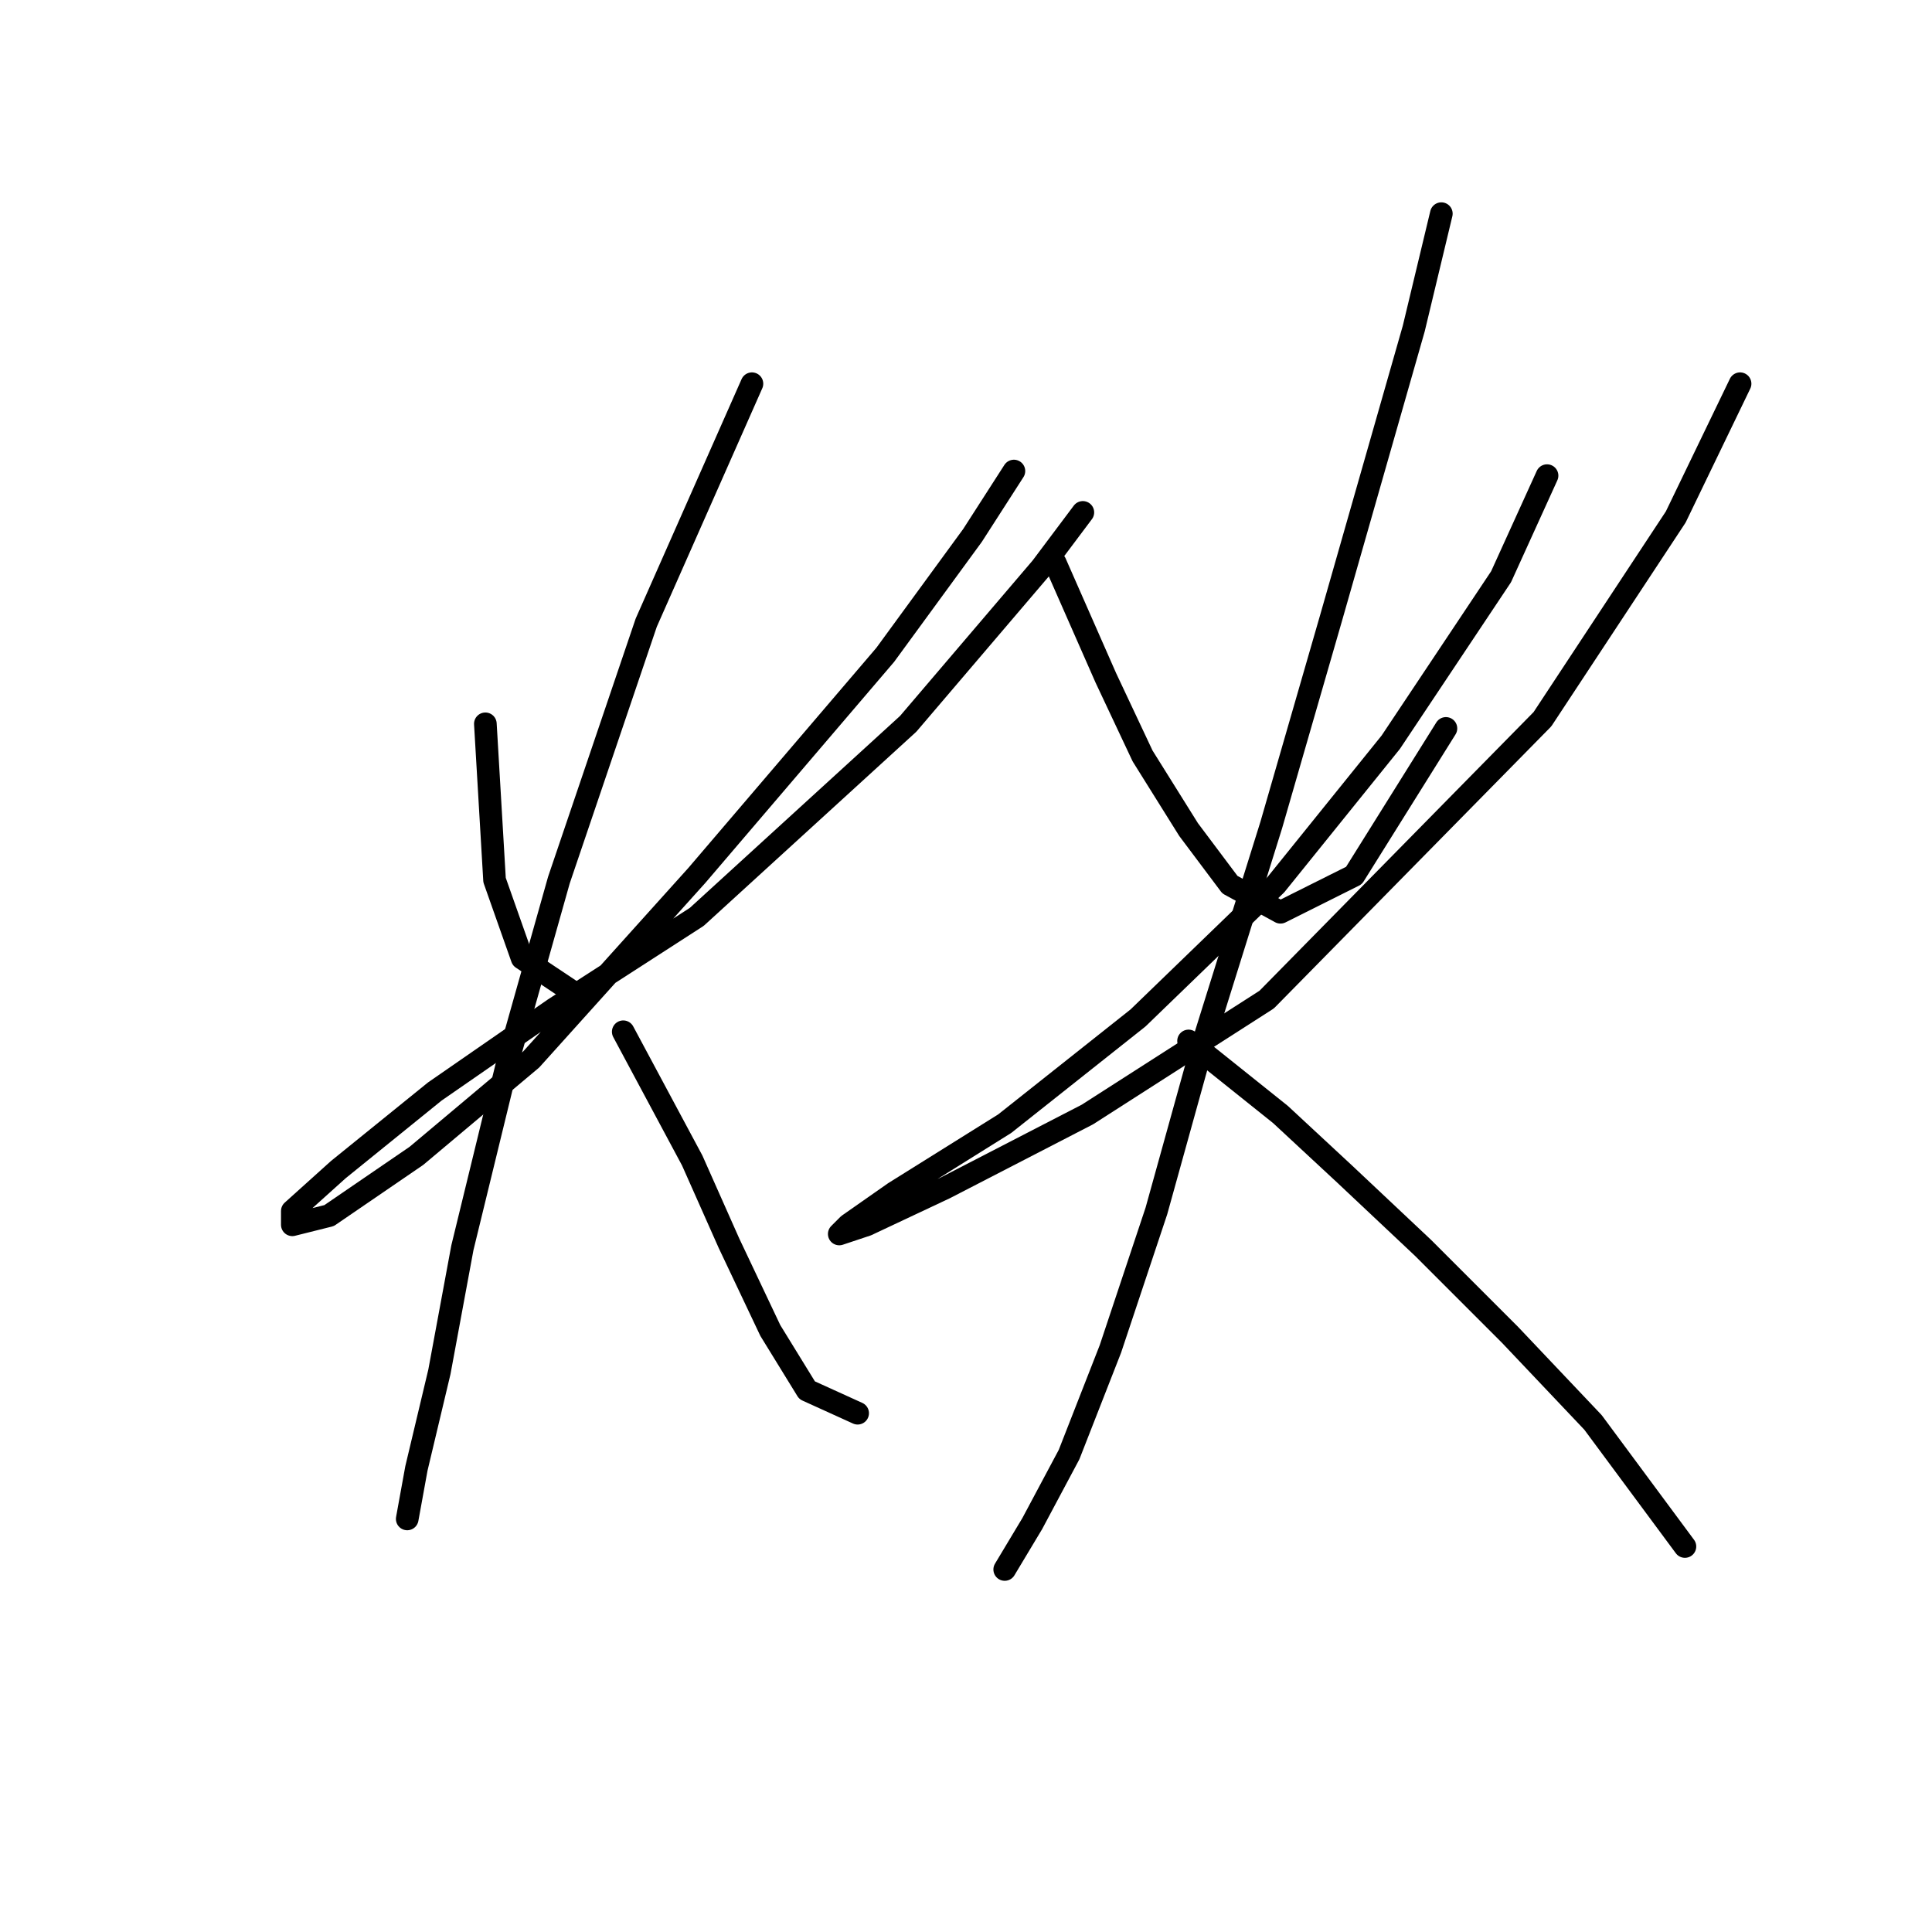 <?xml version="1.0" standalone="no"?>
    <svg width="256" height="256" xmlns="http://www.w3.org/2000/svg" version="1.1">
    <polyline stroke="black" stroke-width="3" stroke-linecap="round" fill="transparent" stroke-linejoin="round" points="64.313 95.91 65.531 116.616 69.185 126.969 76.493 131.841 76.493 131.841 " />
        <polyline stroke="black" stroke-width="3" stroke-linecap="round" fill="transparent" stroke-linejoin="round" points="134.348 62.415 128.867 70.941 117.296 86.775 92.327 116.007 70.403 140.367 55.178 153.156 43.607 161.073 38.735 162.291 38.735 160.464 44.825 154.983 57.614 144.63 73.448 133.668 92.327 121.488 120.341 95.91 138.002 75.204 143.483 67.896 143.483 67.896 " />
        <polyline stroke="black" stroke-width="3" stroke-linecap="round" fill="transparent" stroke-linejoin="round" points="99.635 50.844 85.628 82.512 74.057 116.616 67.358 140.367 61.268 165.336 58.223 181.779 55.178 194.567 53.96 201.266 53.96 201.266 " />
        <polyline stroke="black" stroke-width="3" stroke-linecap="round" fill="transparent" stroke-linejoin="round" points="82.583 136.713 91.718 153.765 96.59 164.727 102.071 176.298 106.943 184.215 113.642 187.259 113.642 187.259 " />
        <polyline stroke="black" stroke-width="3" stroke-linecap="round" fill="transparent" stroke-linejoin="round" points="139.829 74.595 146.528 89.82 151.4 100.173 157.49 109.917 162.971 117.225 169.669 120.879 179.413 116.007 191.593 96.519 191.593 96.519 " />
        <polyline stroke="black" stroke-width="3" stroke-linecap="round" fill="transparent" stroke-linejoin="round" points="204.991 63.024 198.901 76.422 184.285 98.346 169.061 117.225 150.791 134.886 133.13 148.893 118.514 158.028 112.424 162.291 111.206 163.509 114.86 162.291 125.213 157.419 144.092 147.675 167.843 132.45 204.382 95.301 222.043 68.505 230.569 50.844 230.569 50.844 " />
        <polyline stroke="black" stroke-width="3" stroke-linecap="round" fill="transparent" stroke-linejoin="round" points="190.984 28.311 187.33 43.536 176.368 81.903 168.452 109.308 159.317 138.54 153.227 160.464 147.137 178.734 141.656 192.74 136.784 201.875 133.13 207.965 133.13 207.965 " />
        <polyline stroke="black" stroke-width="3" stroke-linecap="round" fill="transparent" stroke-linejoin="round" points="157.49 137.931 169.669 147.675 178.195 155.592 188.548 165.336 200.119 176.907 211.081 188.477 223.261 204.92 223.261 204.92 " />
        </svg>
